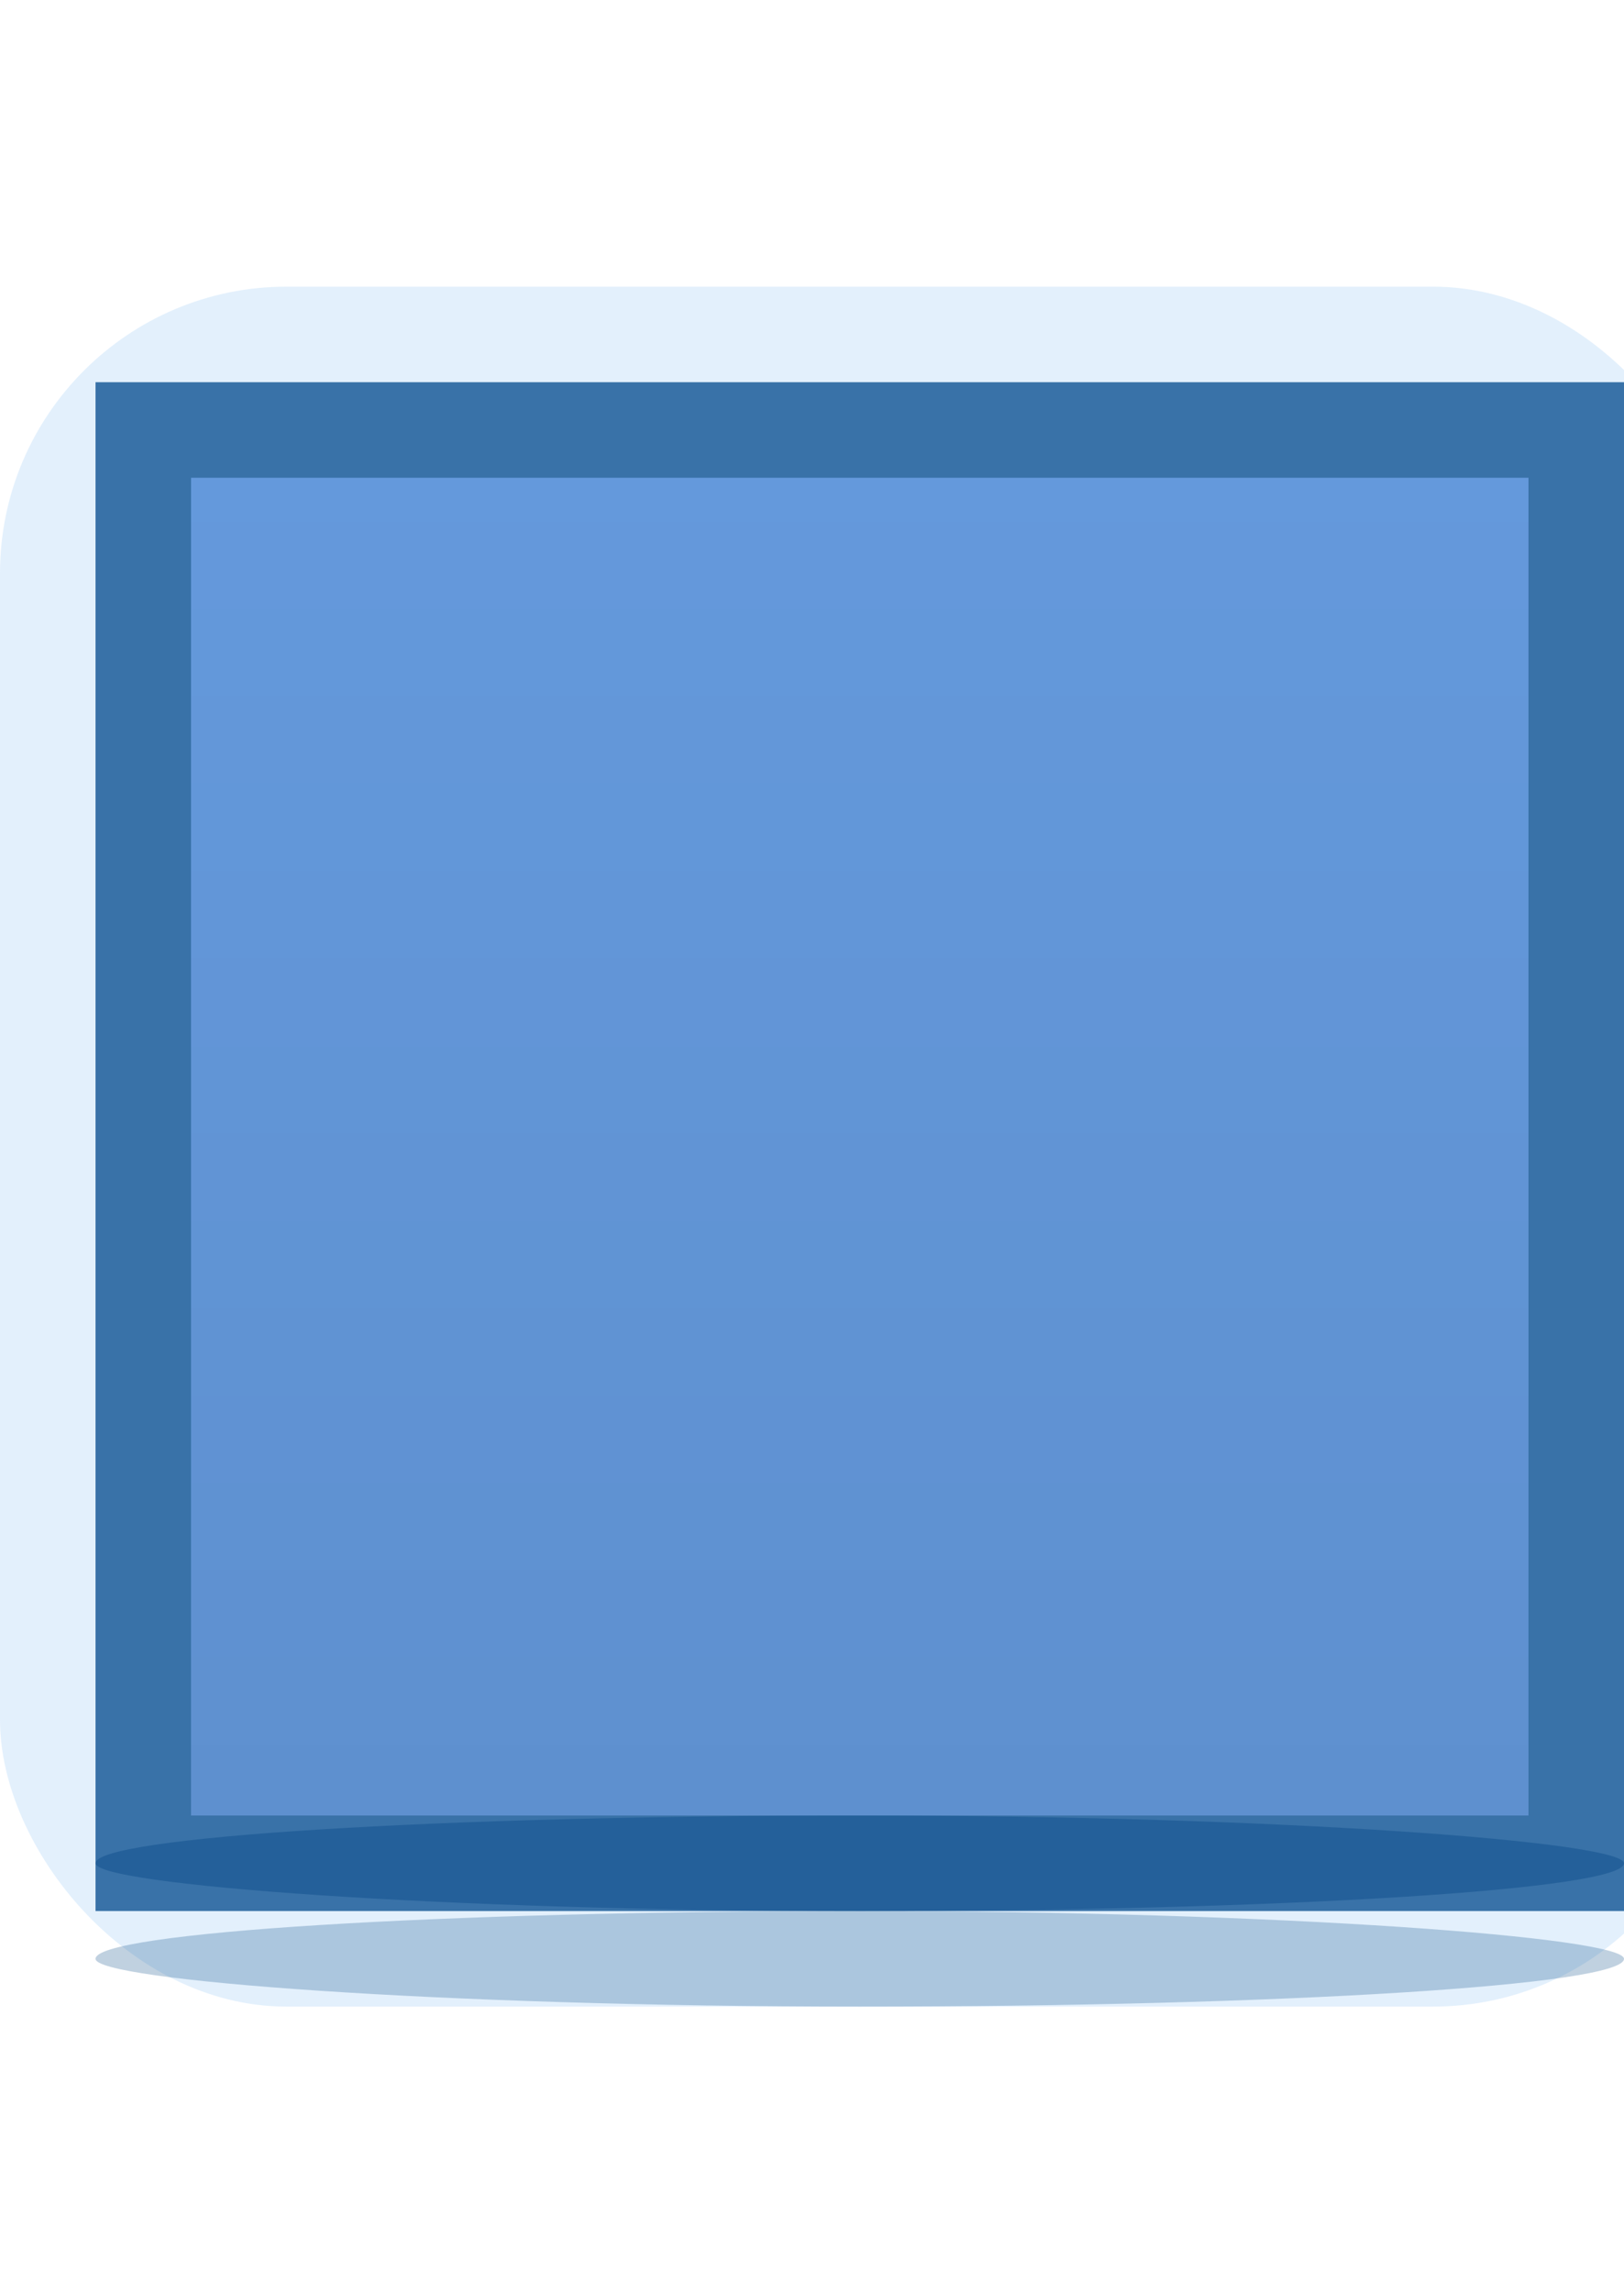 <?xml version="1.0" encoding="UTF-8" standalone="no"?>
<!-- Created with Inkscape (http://www.inkscape.org/) -->

<svg
   xmlns:dc="http://purl.org/dc/elements/1.1/"
   xmlns:cc="http://creativecommons.org/ns#"
   xmlns:rdf="http://www.w3.org/1999/02/22-rdf-syntax-ns#"
   xmlns:svg="http://www.w3.org/2000/svg"
   xmlns="http://www.w3.org/2000/svg"
   xmlns:xlink="http://www.w3.org/1999/xlink"
   xmlns:sodipodi="http://sodipodi.sourceforge.net/DTD/sodipodi-0.dtd"
   xmlns:inkscape="http://www.inkscape.org/namespaces/inkscape"
   inkscape:export-ydpi="90.000000"
   inkscape:export-xdpi="90.000000"
   width="17"
   height="24"
   id="svg11300"
   sodipodi:version="0.32"
   inkscape:version="0.91 r13725"
   sodipodi:docname="button-blue__f--hover.svg"
   inkscape:output_extension="org.inkscape.output.svg.inkscape"
   version="1.0"
   style="display:inline;enable-background:new">
  <sodipodi:namedview
     stroke="#ef2929"
     fill="#f57900"
     id="base"
     pagecolor="#8c8c8c"
     bordercolor="#ff5e00"
     borderopacity="1"
     inkscape:pageopacity="1"
     inkscape:pageshadow="2"
     inkscape:zoom="20.005229"
     inkscape:cx="-3.7860637"
     inkscape:cy="14.008514"
     inkscape:current-layer="layer1"
     showgrid="true"
     inkscape:grid-bbox="true"
     inkscape:document-units="px"
     inkscape:showpageshadow="false"
     inkscape:window-width="1600"
     inkscape:window-height="852"
     inkscape:window-x="0"
     inkscape:window-y="26"
     width="400px"
     height="300px"
     inkscape:snap-nodes="true"
     inkscape:snap-bbox="true"
     gridtolerance="10000"
     inkscape:object-nodes="true"
     inkscape:snap-grids="true"
     showguides="true"
     inkscape:guide-bbox="true"
     inkscape:window-maximized="1"
     inkscape:bbox-nodes="true"
     inkscape:bbox-paths="false"
     inkscape:snap-bbox-edge-midpoints="false"
     inkscape:snap-bbox-midpoints="false"
     objecttolerance="10000"
     guidetolerance="10000"
     borderlayer="true"
     showborder="true"
     guidecolor="#ff0b00"
     guideopacity="1"
     guidehicolor="#001aff"
     guidehiopacity="0.498"
     inkscape:snap-smooth-nodes="true">
    <inkscape:grid
       type="xygrid"
       id="grid3123"
       empspacing="4"
       visible="true"
       enabled="true"
       snapvisiblegridlinesonly="true" />
  </sodipodi:namedview>
  <defs
     id="defs3">
    <linearGradient
       id="linearGradient4141"
       inkscape:collect="always">
      <stop
         id="stop4143"
         offset="0"
         style="stop-color:#000000;stop-opacity:1" />
      <stop
         id="stop4145"
         offset="1"
         style="stop-color:#000000;stop-opacity:0" />
    </linearGradient>
    <linearGradient
       inkscape:collect="always"
       xlink:href="#linearGradient4141"
       id="linearGradient4233"
       gradientUnits="userSpaceOnUse"
       gradientTransform="translate(-300,-276)"
       x1="5"
       y1="288"
       x2="19"
       y2="288" />
  </defs>
  <g
     style="display:inline"
     inkscape:groupmode="layer"
     inkscape:label="Base"
     id="layer1"
     transform="translate(0,-276)">
    <g
       style="display:inline;enable-background:new"
       id="g4224"
       transform="translate(-3,276)">
      <g
         transform="translate(0,-276)"
         id="layer1-9"
         inkscape:label="Base"
         style="display:inline">
        <rect
           ry="3"
           style="opacity:0.11;fill:#007ce6;fill-opacity:1;stroke:none"
           id="rect4175-3"
           width="18"
           height="18"
           x="3"
           y="279"
           rx="3" />
        <path
           style="display:inline;opacity:0.75;fill:#00488c;fill-opacity:1;stroke:none;enable-background:new"
           d="m 4,280 16,0 0,16 -16,0 z"
           id="rect4238-3-6"
           inkscape:connector-curvature="0"
           sodipodi:nodetypes="ccccc" />
        <rect
           y="281"
           x="5"
           height="14"
           width="14"
           id="rect4270-9-3-0"
           style="display:inline;fill:#6499dc;fill-opacity:1;stroke:none;enable-background:new" />
        <rect
           rx="20"
           ry="20"
           y="296"
           x="4"
           height="1"
           width="16"
           id="rect4030-6"
           style="opacity:0.25;fill:#074885;fill-opacity:1;stroke:none" />
        <rect
           rx="20"
           style="opacity:0.4;fill:#074885;fill-opacity:1;stroke:none"
           id="rect4202-2"
           width="16"
           height="1"
           x="4"
           y="295"
           ry="20" />
        <rect
           transform="matrix(0,-1,1,0,0,0)"
           style="display:inline;opacity:0.06;fill:url(#linearGradient4233);fill-opacity:1;stroke:none;enable-background:new"
           id="rect4139-6"
           width="14"
           height="14"
           x="-295"
           y="5" />
      </g>
    </g>
  </g>
</svg>
